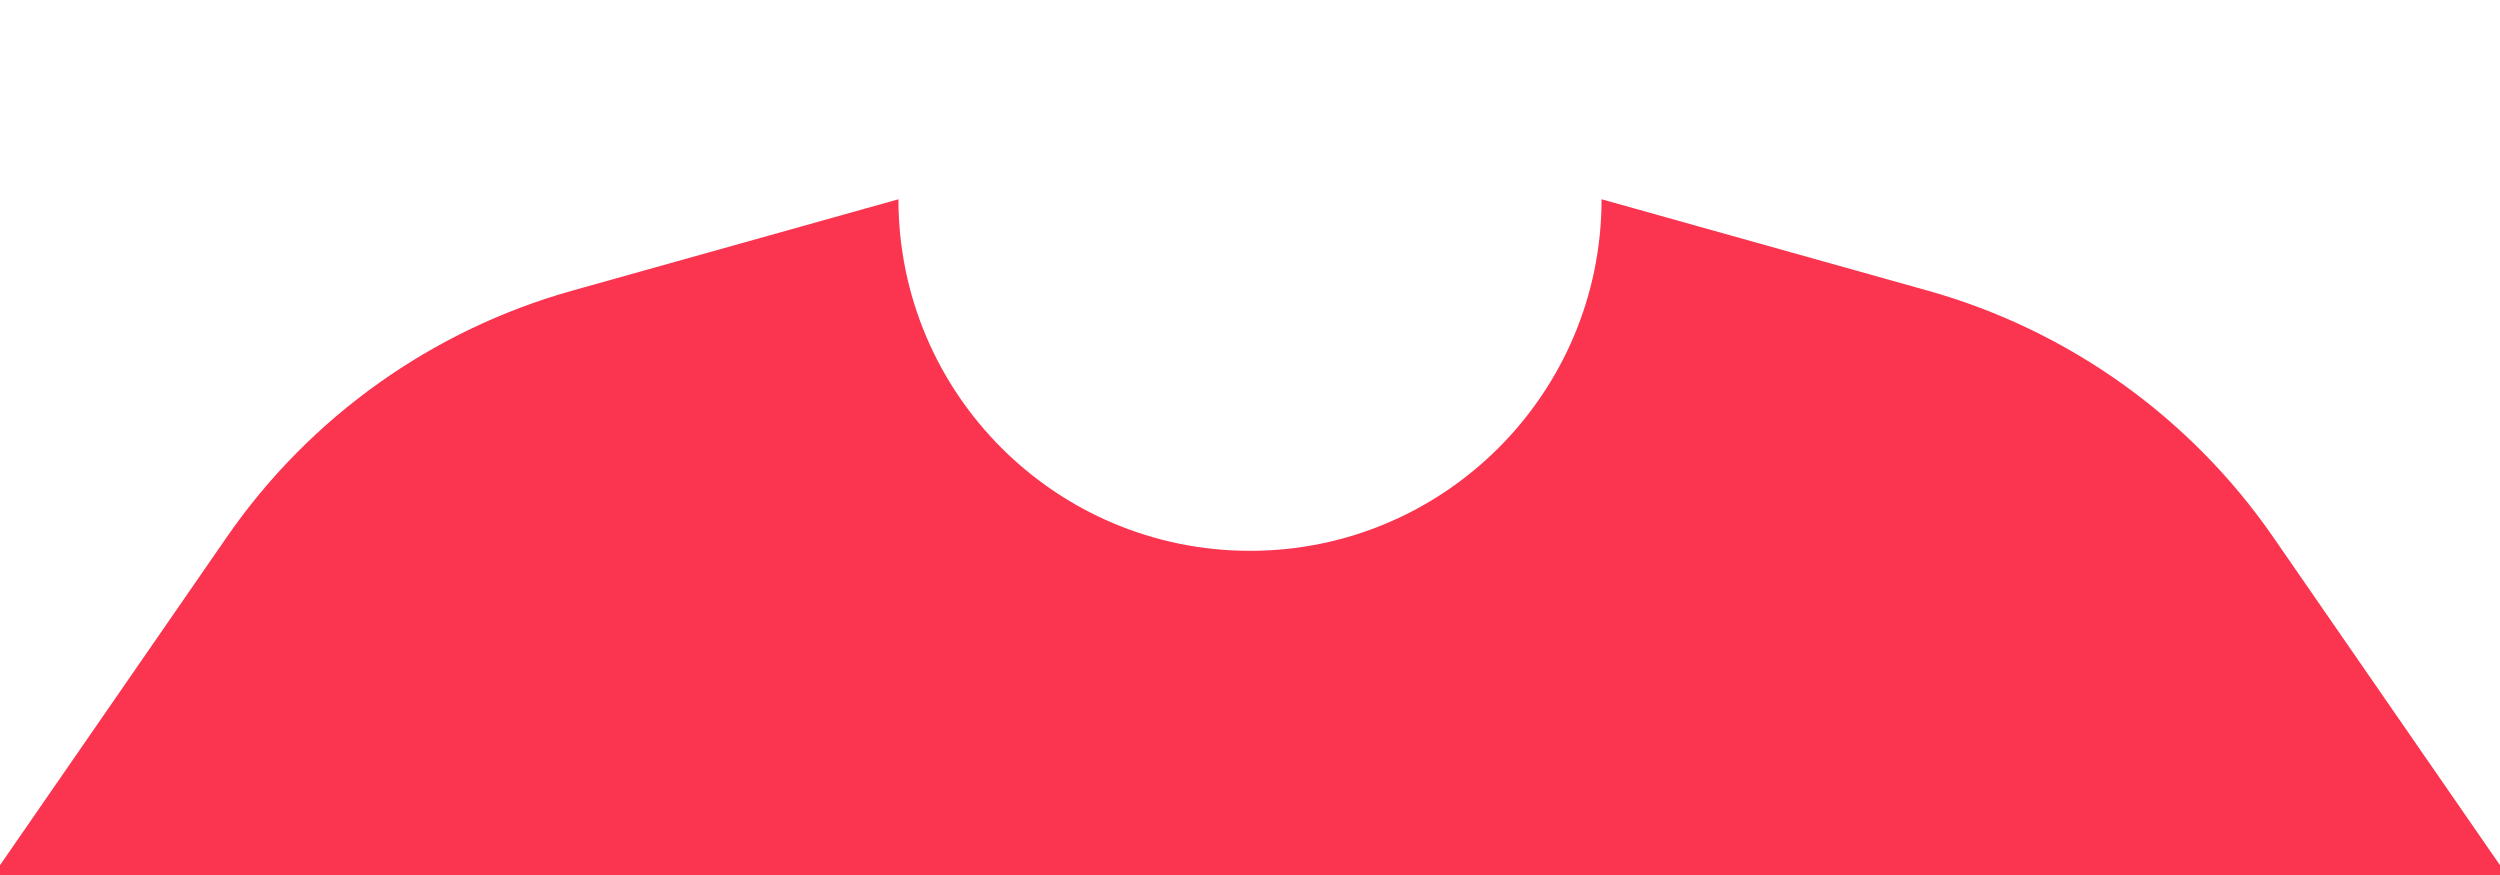 <svg width="160" height="56" viewBox="0 0 160 56" fill="none" xmlns="http://www.w3.org/2000/svg">
<path fill-rule="evenodd" clip-rule="evenodd" d="M160 55.373L145.482 34.37C140.176 26.695 132.353 21.116 123.368 18.599L102.5 12.753C102.5 25.179 92.427 35.253 80 35.253V35.253C67.573 35.253 57.5 25.179 57.5 12.753L36.632 18.599C27.646 21.116 19.824 26.695 14.518 34.37L0 55.373L0 70.253H160V55.373Z" fill="#FB344F"/>
</svg>
